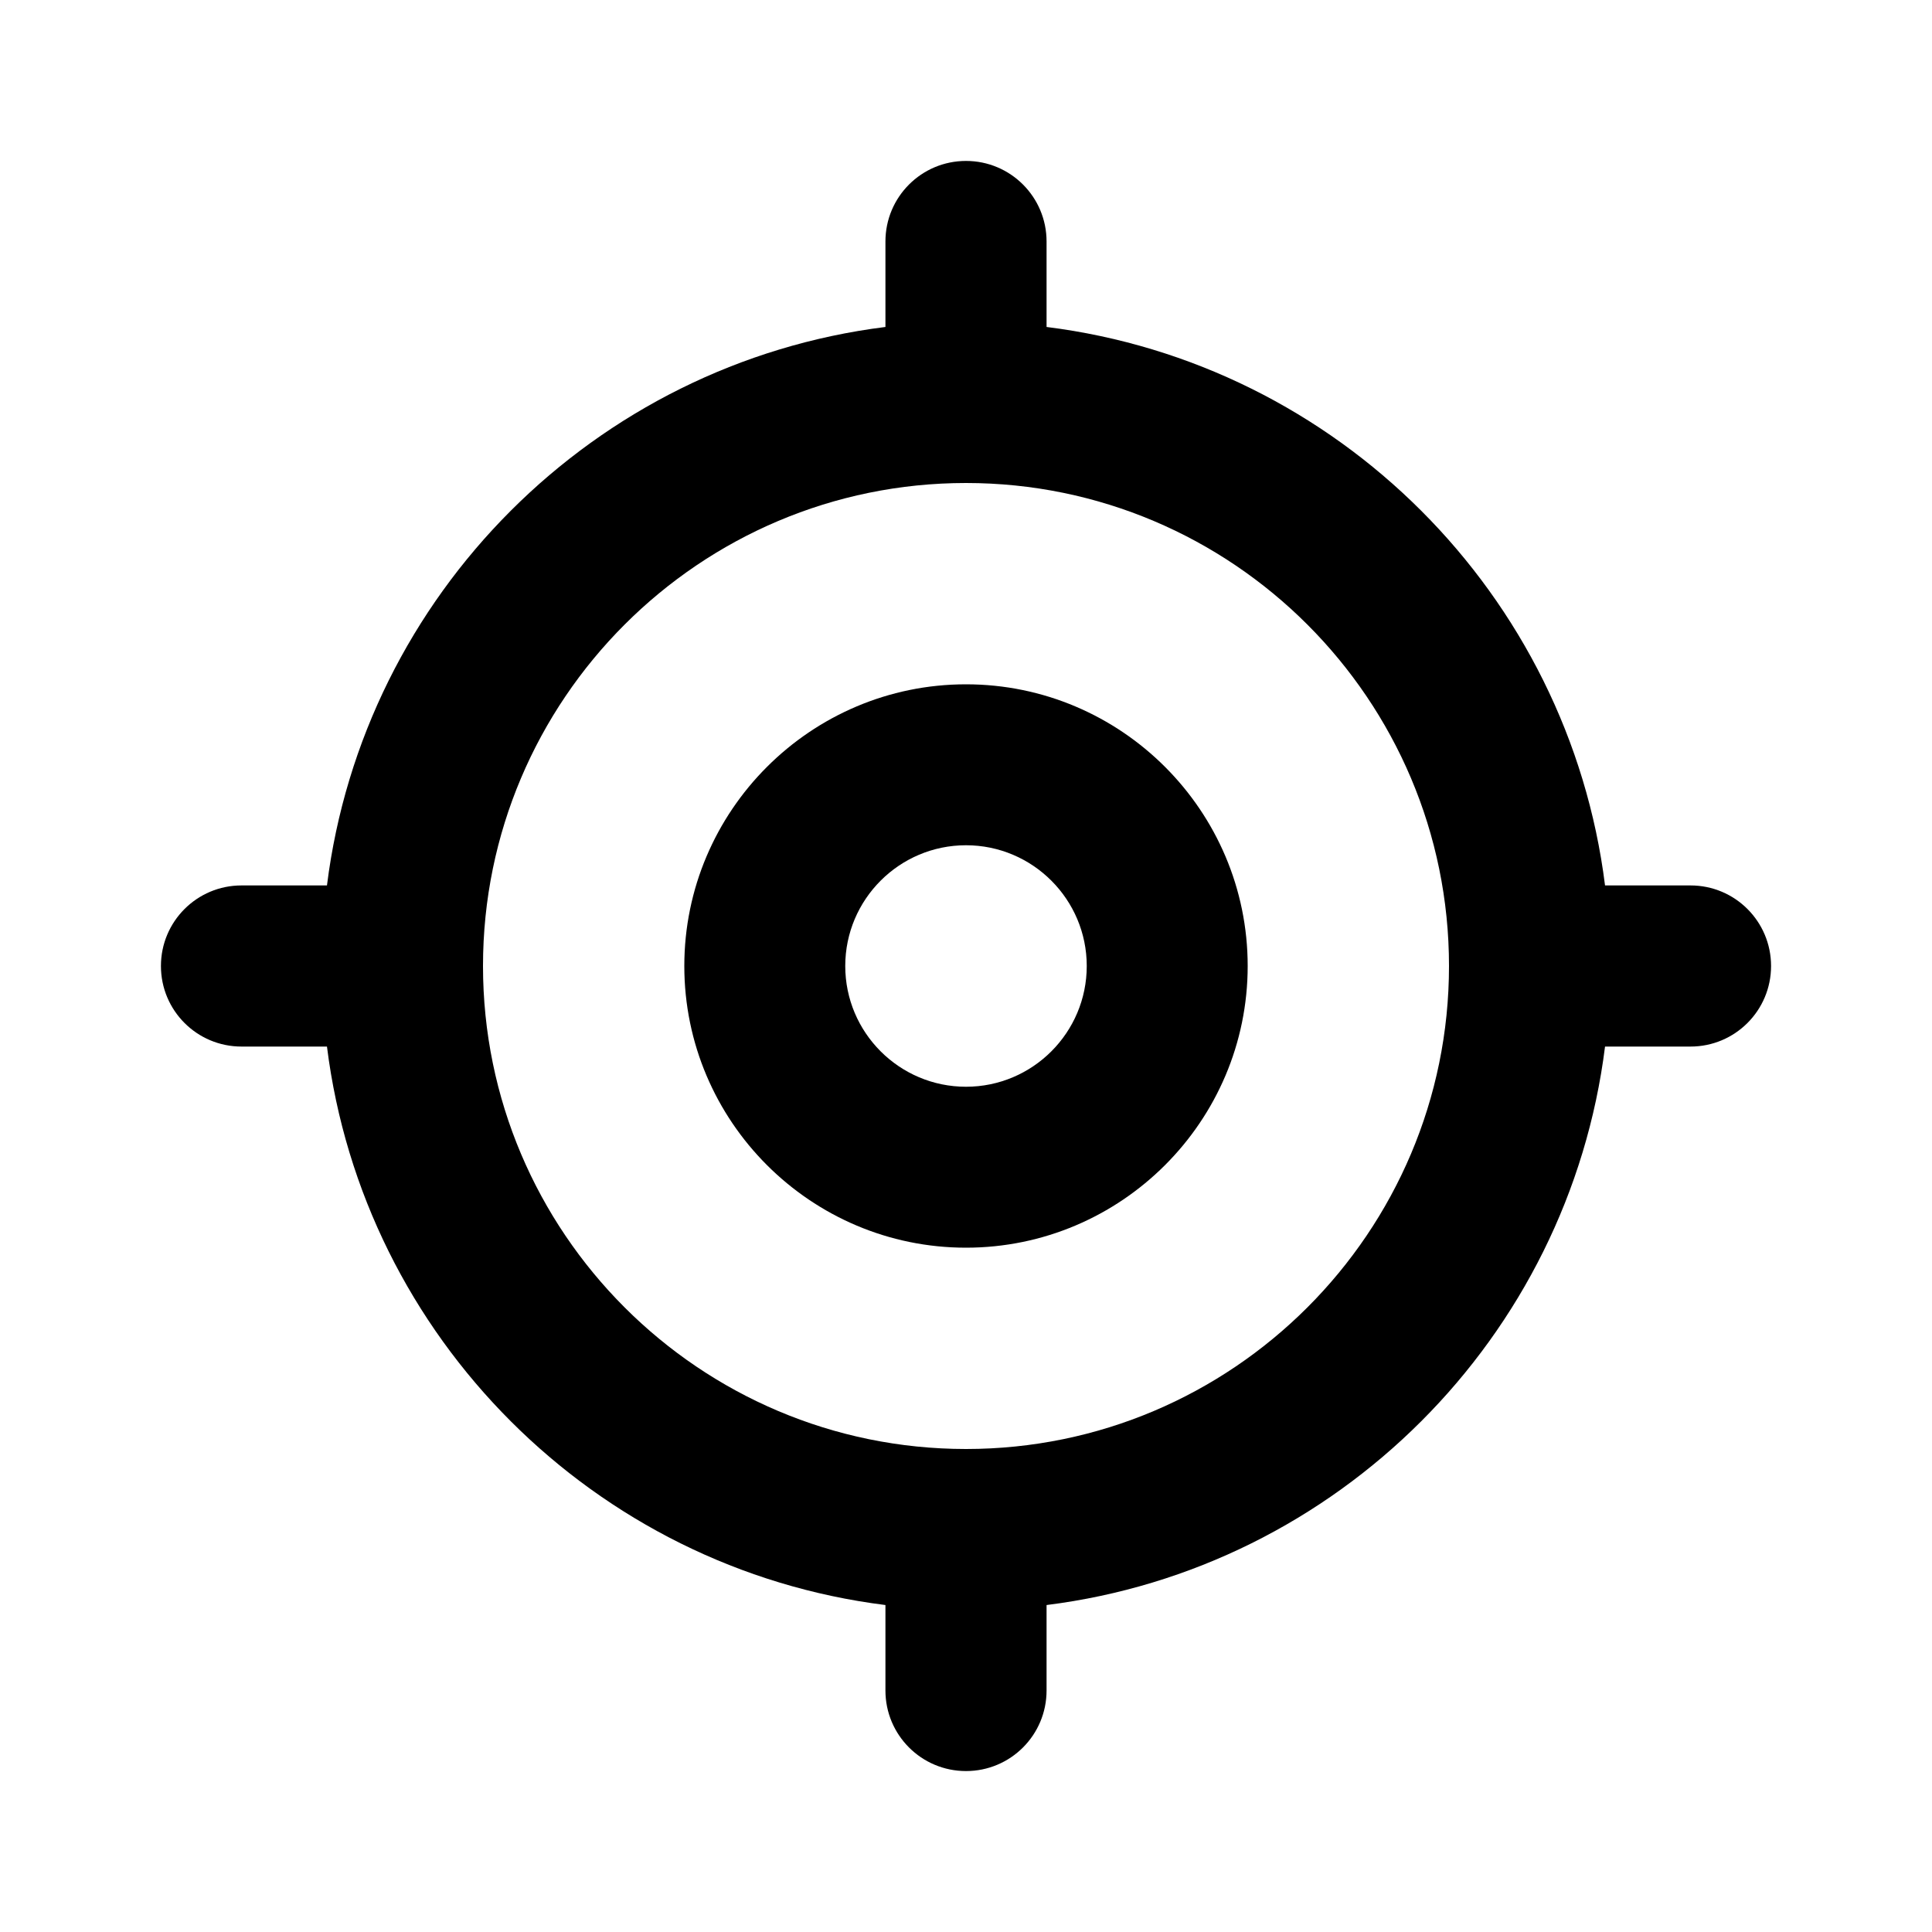 <svg xmlns="http://www.w3.org/2000/svg" width="32" height="32" class="icon" p-id="5831" t="1653392753429" version="1.1" viewBox="0 0 1024 1024"><path d="M512 362.7c-82.3 0-149.3 67-149.3 149.3s67 149.3 149.3 149.3 149.3-67 149.3-149.3-67-149.3-149.3-149.3z m0 213.3c-35.3 0-64-28.7-64-64s28.7-64 64-64 64 28.7 64 64-28.7 64-64 64z" p-id="5832"/><path d="M896 469.3h-45.3c-19.3-154.2-141.8-276.7-296-296V128c0-23.6-19.1-42.7-42.7-42.7s-42.7 19.1-42.7 42.7v45.3c-154.2 19.3-276.7 141.8-296 296H128c-23.6 0-42.7 19.1-42.7 42.7s19.1 42.7 42.7 42.7h45.3c19.3 154.2 141.8 276.7 296 296V896c0 23.6 19.1 42.7 42.7 42.7s42.7-19.1 42.7-42.7v-45.3c154.2-19.3 276.7-141.8 296-296H896c23.6 0 42.7-19.1 42.7-42.7s-19.1-42.7-42.7-42.7zM512 768c-141.2 0-256-114.8-256-256s114.8-256 256-256 256 114.8 256 256-114.8 256-256 256z" p-id="5833"/></svg>